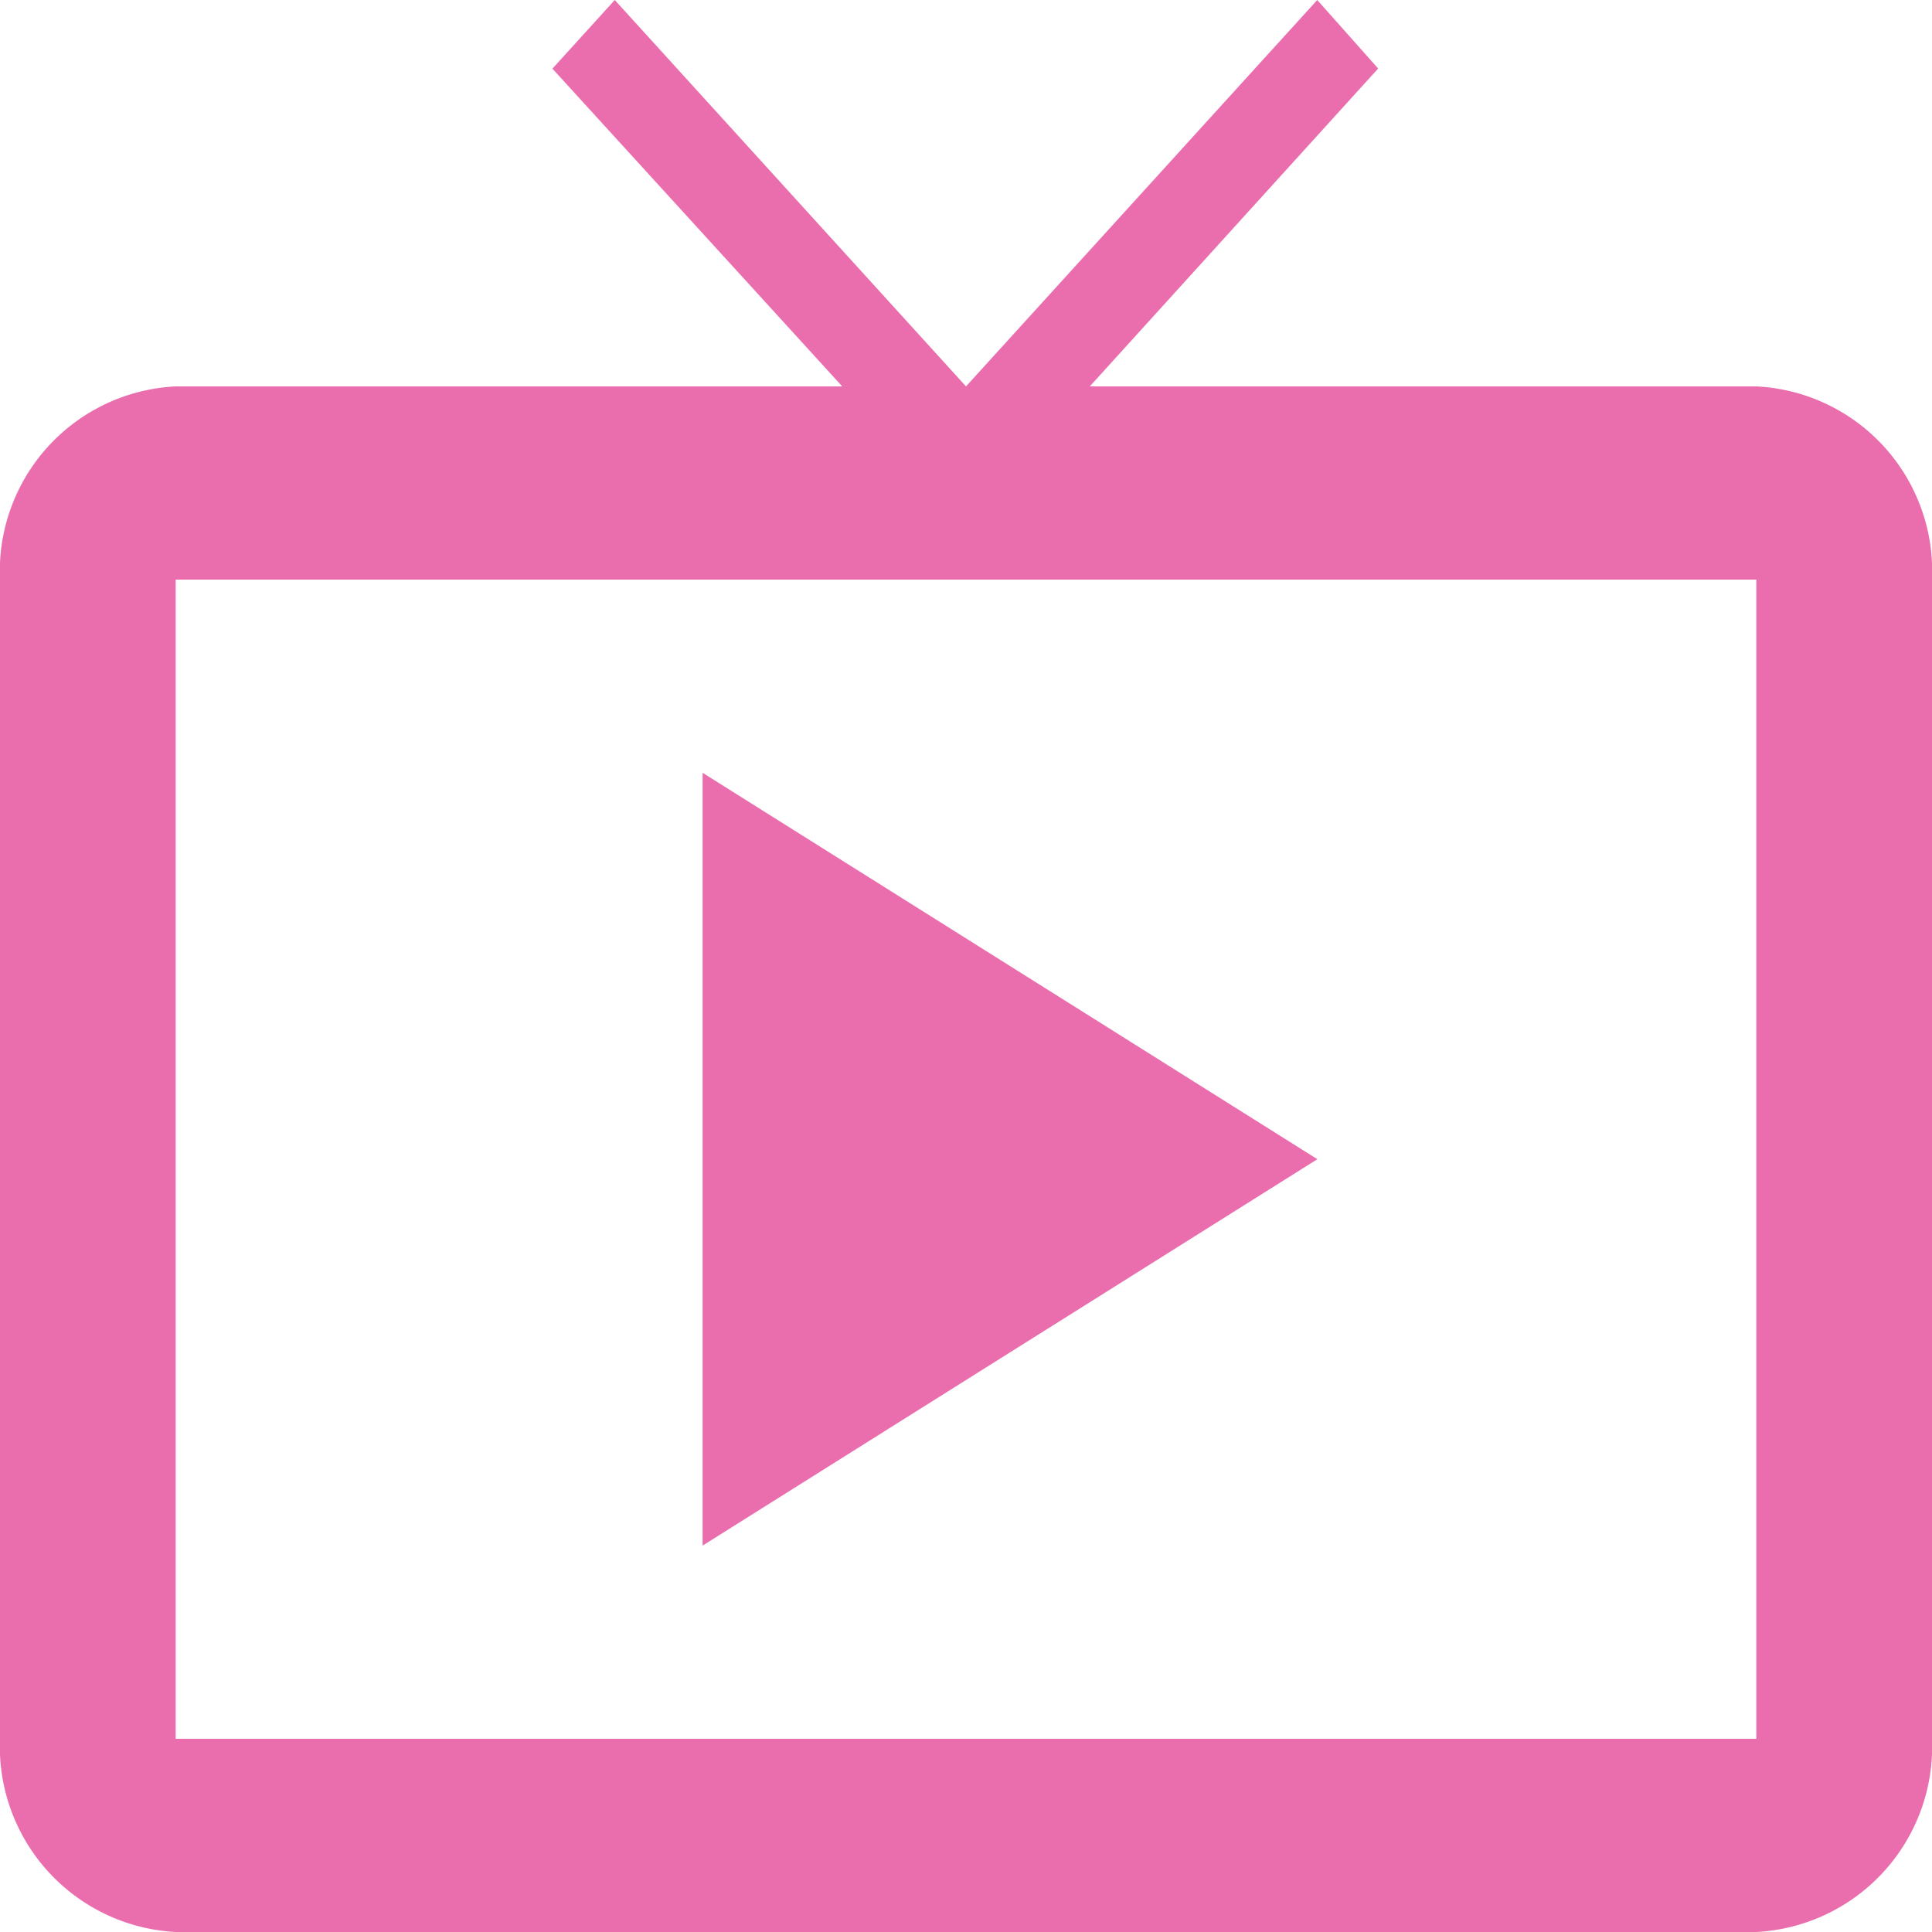 <svg xmlns="http://www.w3.org/2000/svg" width="15" height="15" viewBox="0 0 15 15"><path d="M15.136,6H9.961L12.2,3.532,11.727,3,9,6,6.273,3l-.484.533L8.039,6H2.864A1.436,1.436,0,0,0,1.5,7.5v9A1.441,1.441,0,0,0,2.864,18H15.136A1.441,1.441,0,0,0,16.5,16.5v-9A1.436,1.436,0,0,0,15.136,6Zm0,10.5H2.864v-9H15.136ZM6.955,9v6l4.773-3Z" transform="translate(-1.5 -3)" fill="#ea6eae"/></svg>